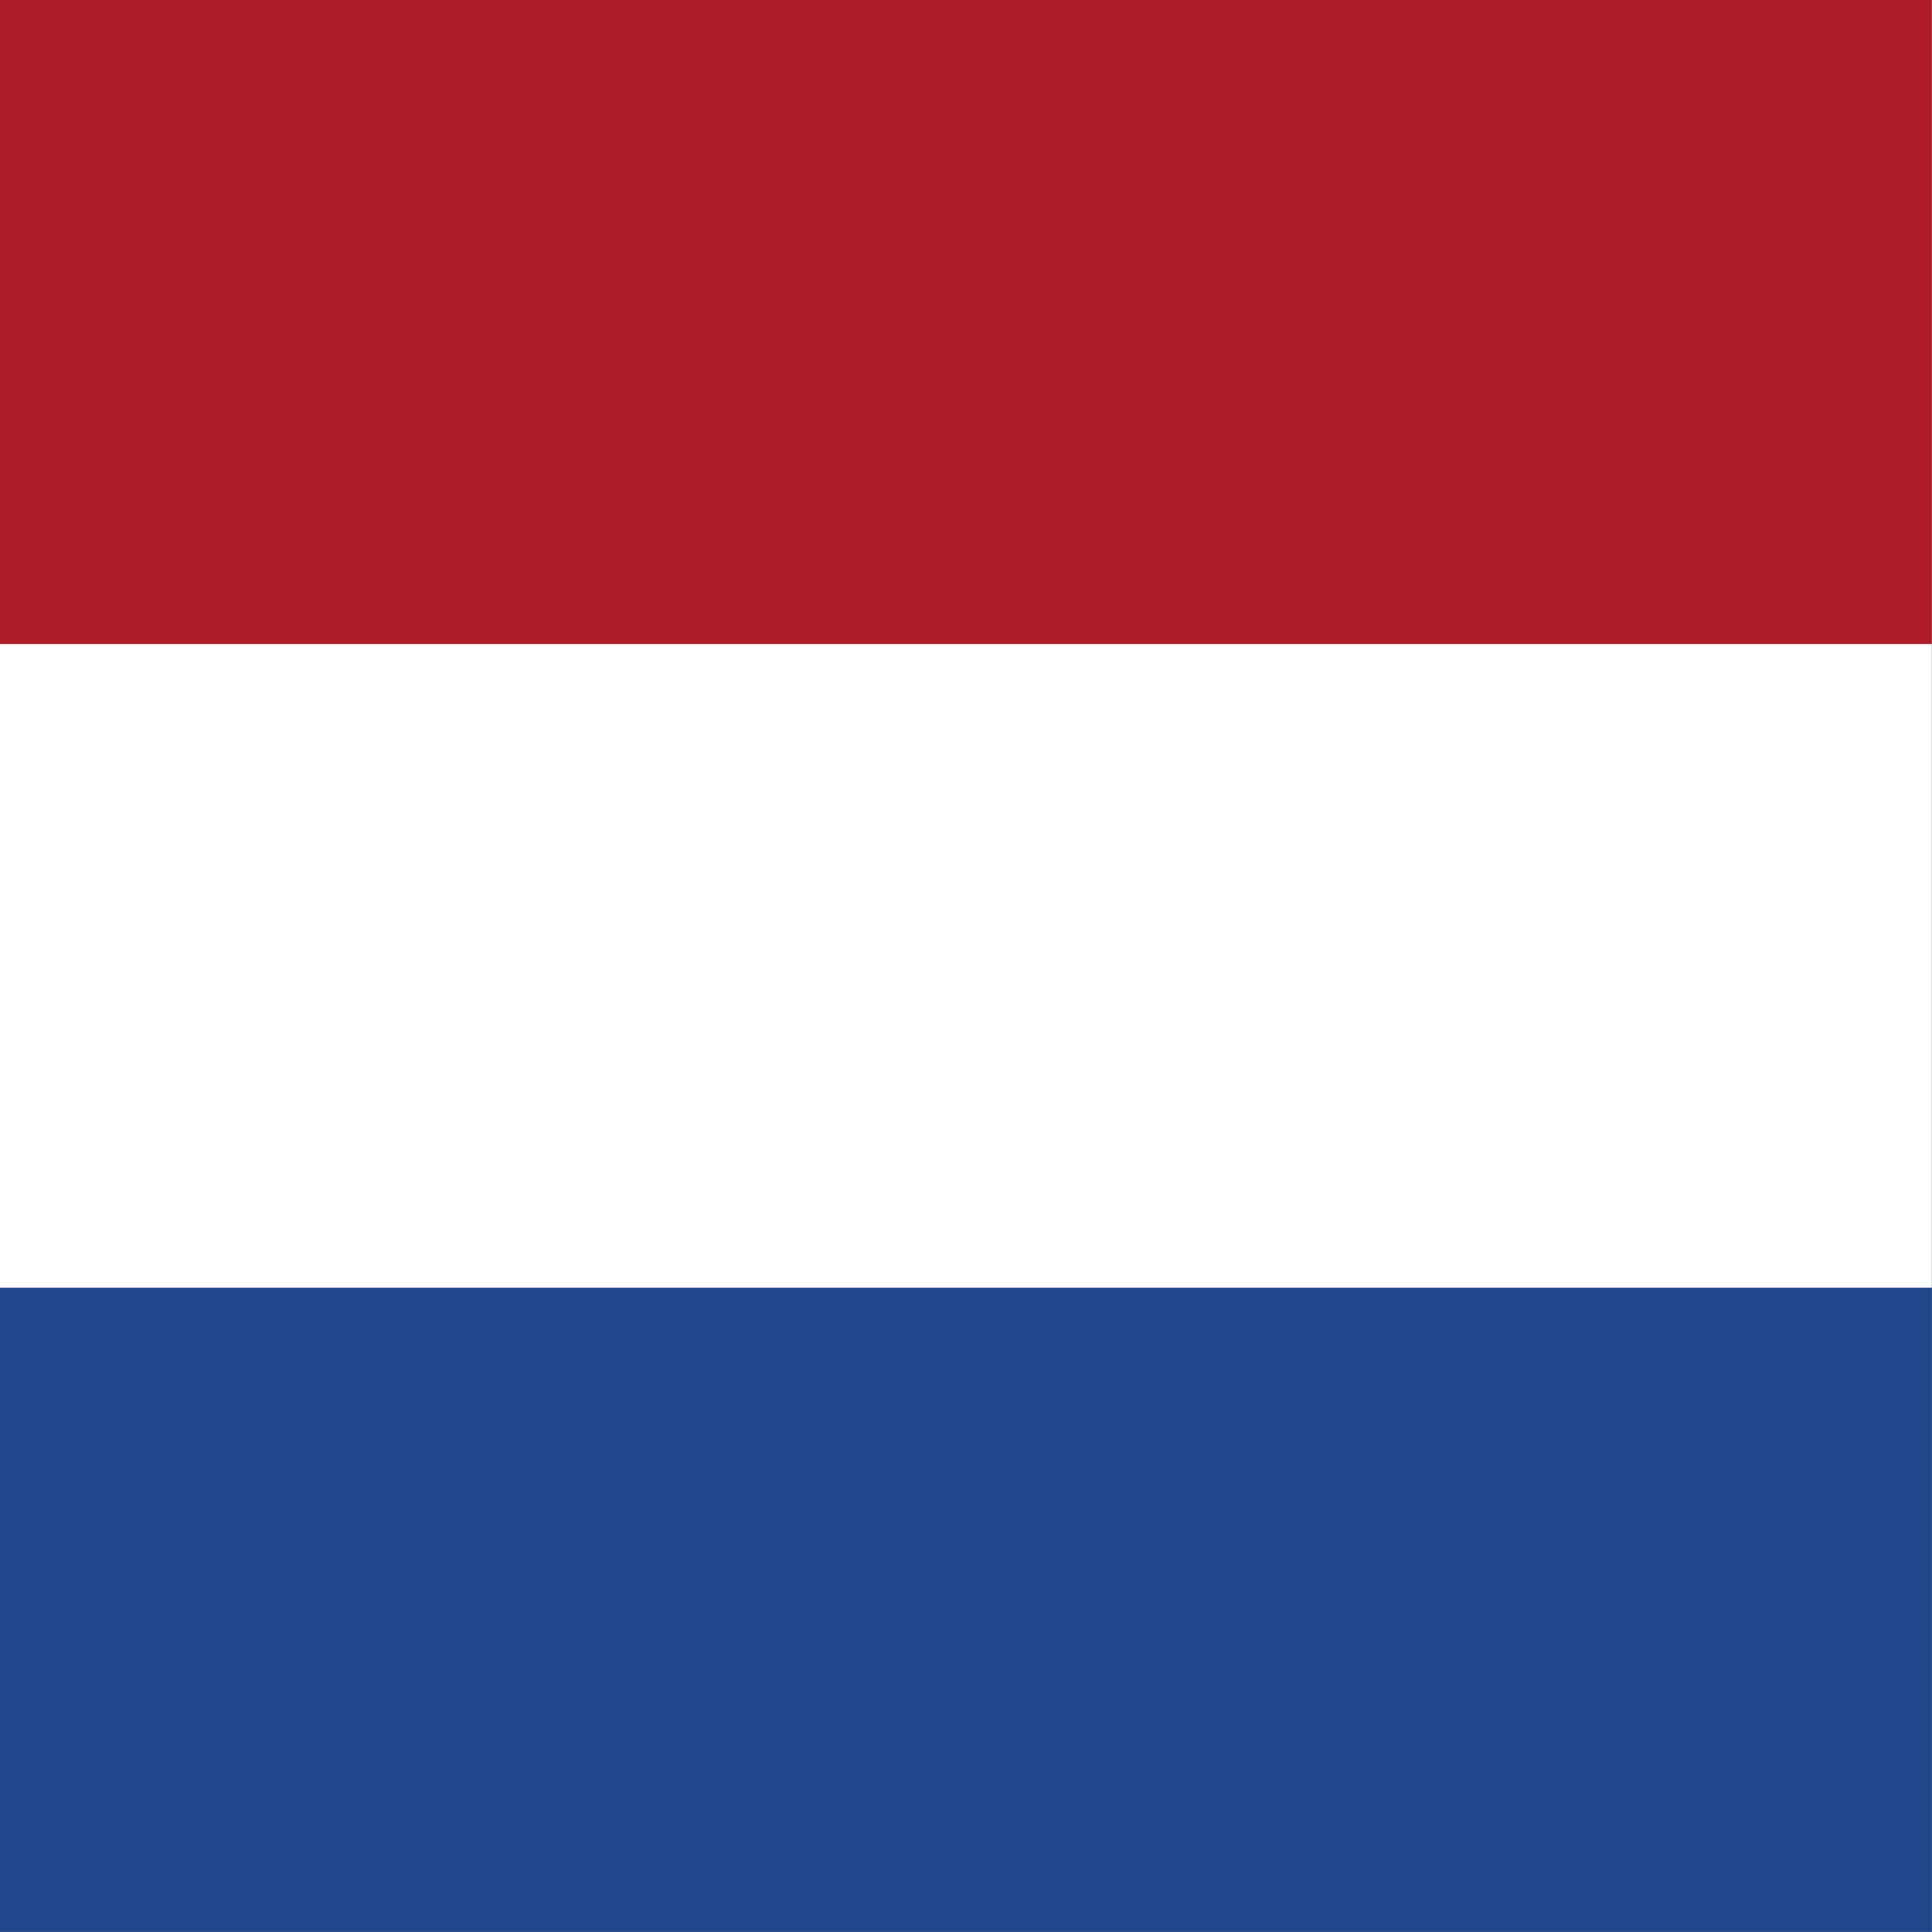 <svg width="302" height="302" viewBox="0 0 302 302" fill="none" xmlns="http://www.w3.org/2000/svg">
<rect x="0" y="0" width="302" height="302" fill="#808080" stroke="none"/>
<g clip-path="url(#clip0_71_586)">
<path d="M0 0H301.973V301.973H0V0Z" fill="#21468B"/>
<path d="M0 0H301.973V201.296H0V0Z" fill="white"/>
<path d="M0 0H301.973V100.677H0V0Z" fill="#AE1C28"/>
</g>
<defs>
<clipPath id="clip0_71_586">
<rect width="301.973" height="301.973" fill="white"/>
</clipPath>
</defs>
</svg>
